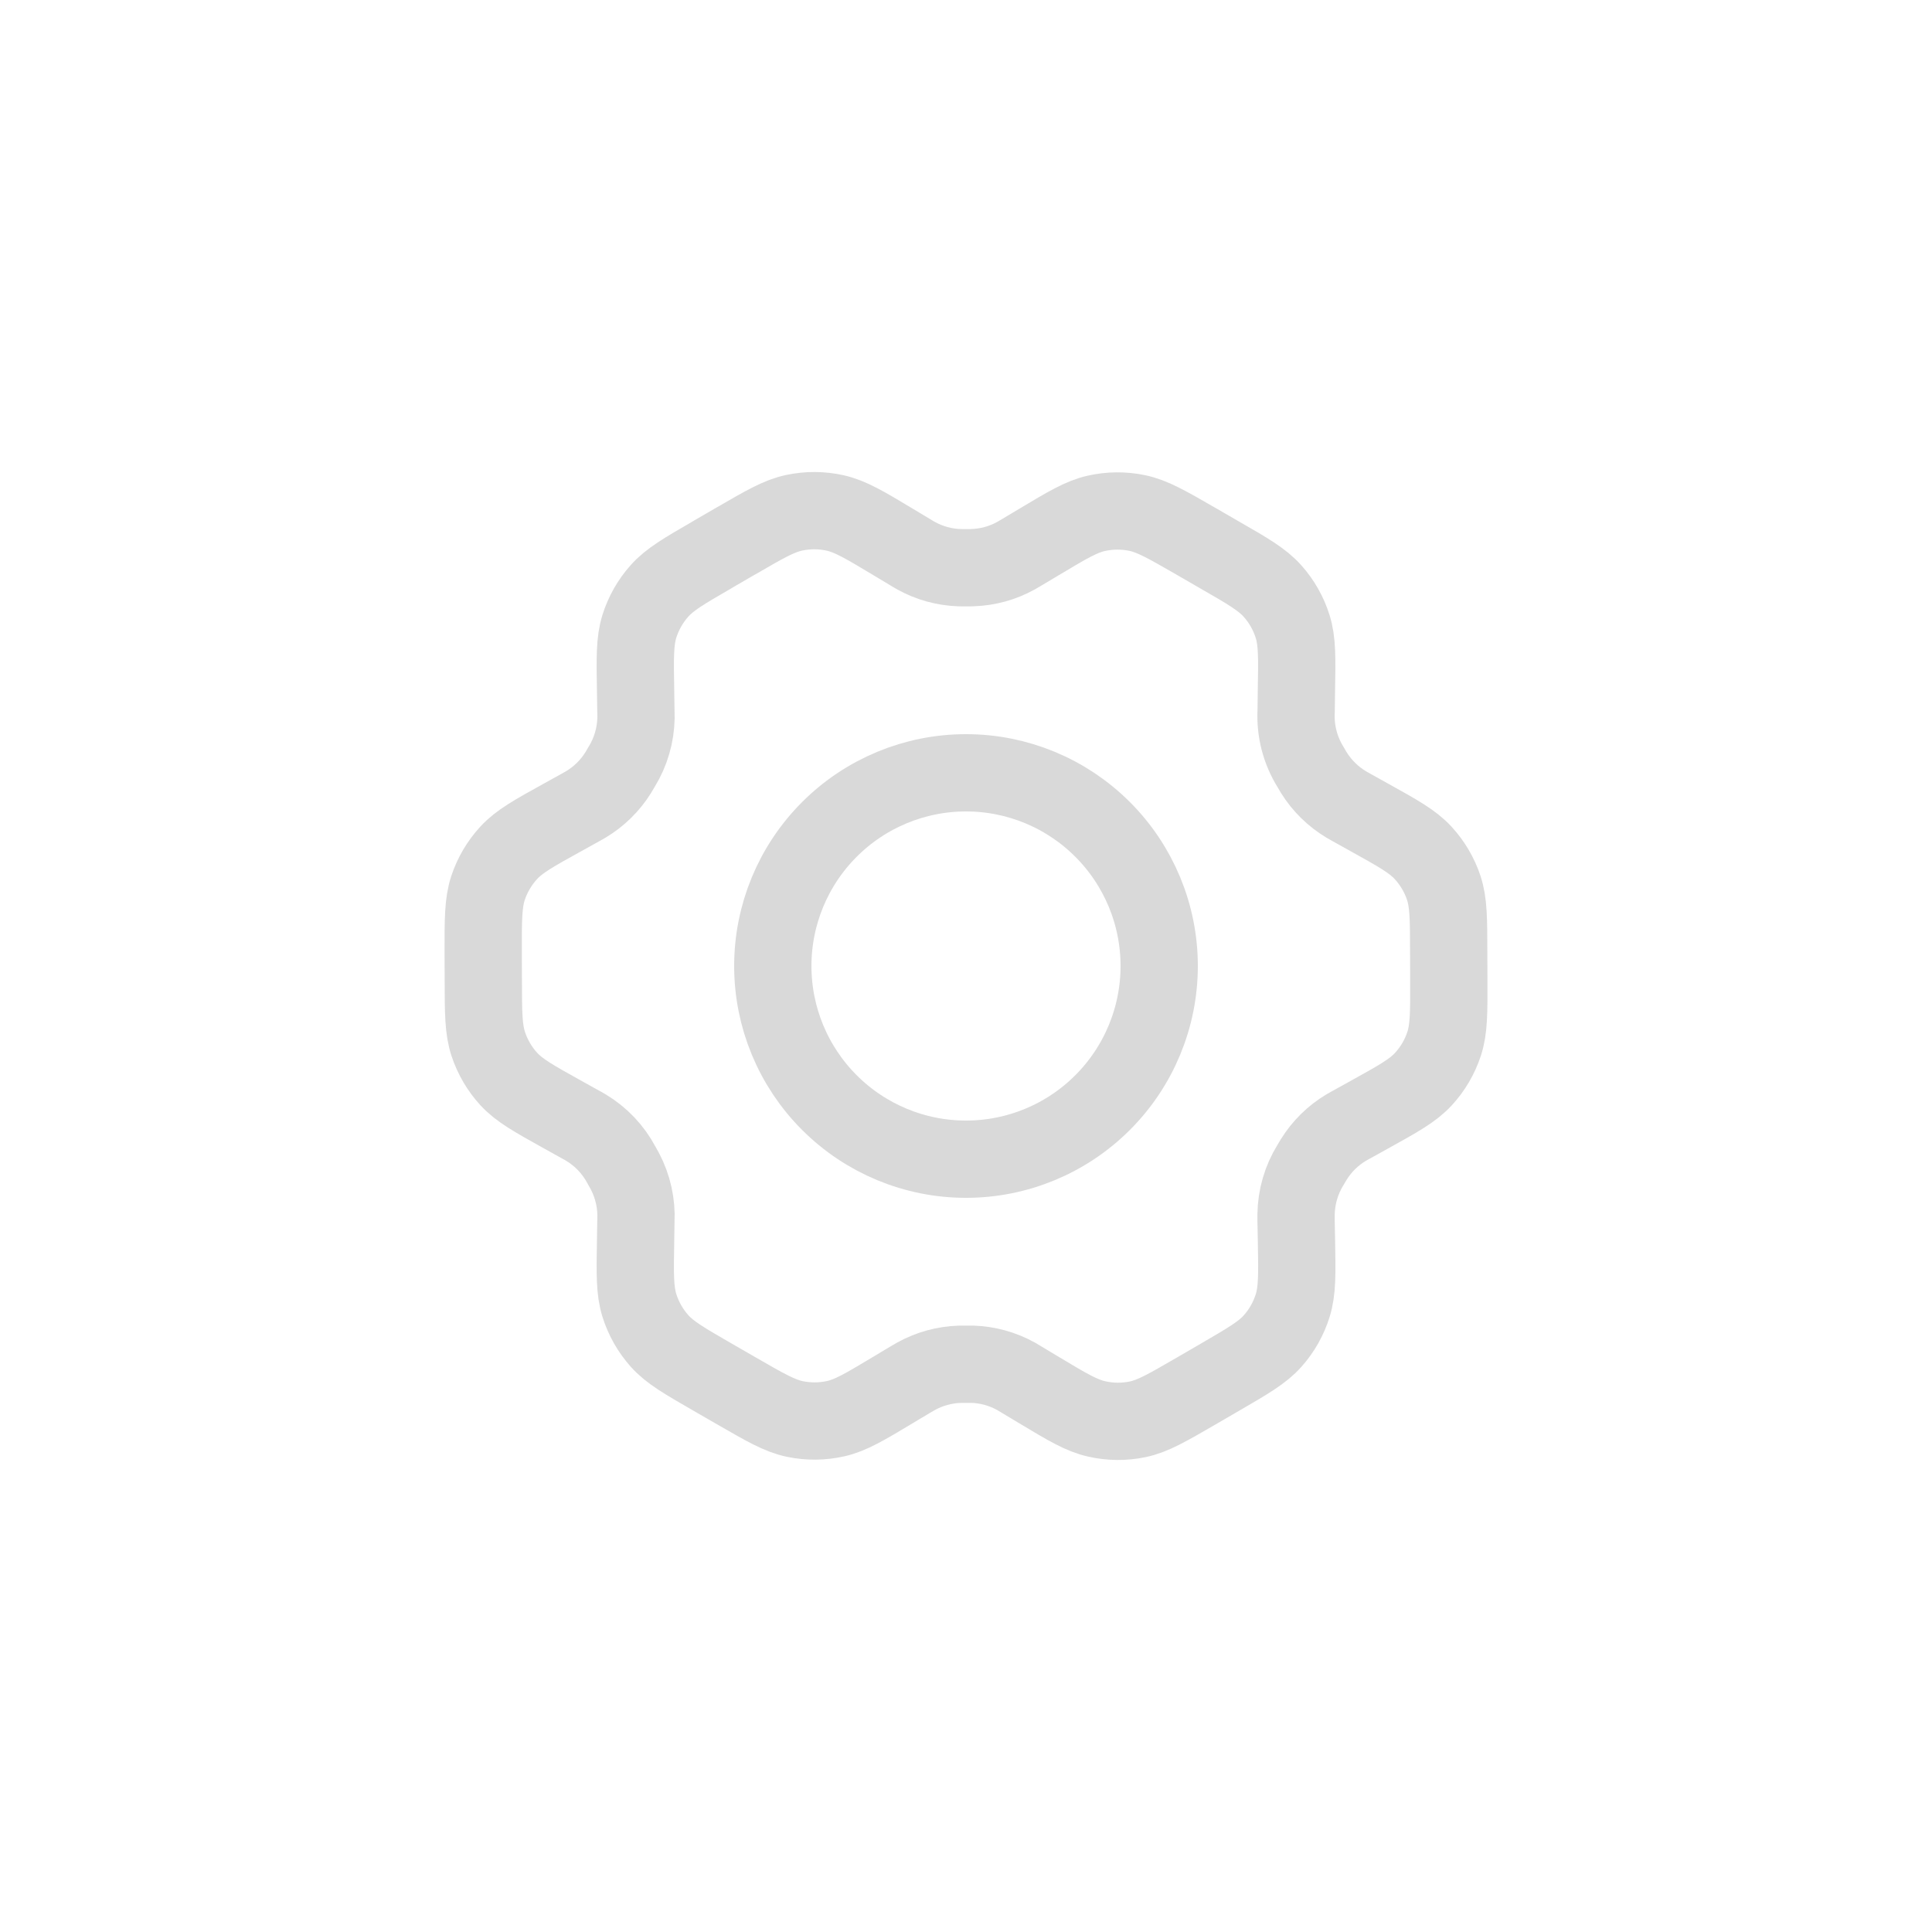 <svg width="50" height="50" viewBox="0 0 50 50" fill="none" xmlns="http://www.w3.org/2000/svg">
<path d="M35.438 21.154L34.98 20.899L34.839 20.819C34.498 20.614 34.211 20.331 34.001 19.994C33.979 19.96 33.959 19.924 33.919 19.854C33.649 19.421 33.518 18.916 33.544 18.407L33.551 17.876C33.566 17.026 33.574 16.599 33.454 16.216C33.348 15.876 33.17 15.562 32.932 15.296C32.665 14.996 32.294 14.781 31.55 14.354L30.933 13.997C30.192 13.571 29.821 13.357 29.427 13.276C29.08 13.204 28.72 13.207 28.374 13.285C27.983 13.372 27.616 13.592 26.885 14.03L26.881 14.032L26.439 14.296C26.369 14.339 26.332 14.359 26.297 14.379C25.95 14.572 25.562 14.679 25.164 14.691C25.124 14.694 25.082 14.694 25.001 14.694L24.839 14.692C24.44 14.68 24.05 14.572 23.701 14.377C23.666 14.359 23.633 14.337 23.562 14.295L23.116 14.027C22.38 13.585 22.011 13.365 21.617 13.276C21.27 13.198 20.909 13.196 20.56 13.269C20.165 13.351 19.795 13.566 19.054 13.996L19.05 13.997L18.44 14.351L18.434 14.356C17.699 14.781 17.33 14.996 17.065 15.295C16.829 15.56 16.652 15.873 16.546 16.212C16.427 16.596 16.434 17.024 16.449 17.879L16.457 18.409C16.457 18.49 16.461 18.53 16.46 18.569C16.453 19.023 16.323 19.467 16.084 19.852C16.043 19.922 16.024 19.957 16.003 19.99C15.792 20.33 15.502 20.615 15.159 20.82L15.019 20.899L14.568 21.149C13.815 21.565 13.439 21.774 13.166 22.071C12.924 22.334 12.741 22.645 12.629 22.984C12.504 23.367 12.504 23.796 12.505 24.656L12.508 25.36C12.509 26.214 12.511 26.64 12.637 27.021C12.749 27.358 12.931 27.668 13.171 27.929C13.444 28.224 13.816 28.431 14.562 28.846L15.01 29.095C15.086 29.137 15.125 29.157 15.161 29.18C15.553 29.415 15.873 29.752 16.086 30.156L16.17 30.306C16.381 30.705 16.48 31.153 16.457 31.604L16.449 32.112C16.434 32.97 16.427 33.4 16.547 33.784C16.654 34.124 16.831 34.437 17.069 34.704C17.336 35.004 17.709 35.217 18.451 35.646L19.069 36.002C19.81 36.429 20.18 36.642 20.574 36.724C20.922 36.796 21.281 36.793 21.628 36.715C22.02 36.627 22.386 36.407 23.12 35.967L23.562 35.702L23.704 35.62C24.051 35.427 24.439 35.32 24.837 35.307L25 35.306H25.163C25.56 35.319 25.95 35.427 26.3 35.621L26.415 35.69L26.885 35.972C27.622 36.415 27.99 36.635 28.384 36.722C28.732 36.801 29.092 36.805 29.441 36.732C29.835 36.65 30.207 36.434 30.949 36.004L31.567 35.645C32.303 35.217 32.671 35.004 32.936 34.705C33.174 34.439 33.349 34.126 33.455 33.787C33.574 33.406 33.568 32.982 33.553 32.14L33.542 31.59V31.431C33.548 30.977 33.678 30.532 33.917 30.146L33.999 30.009C34.209 29.669 34.499 29.384 34.843 29.179L34.98 29.102L34.983 29.101L35.434 28.851C36.186 28.434 36.562 28.226 36.836 27.929C37.079 27.666 37.261 27.354 37.373 27.016C37.498 26.635 37.498 26.207 37.495 25.357L37.492 24.64C37.491 23.786 37.49 23.359 37.364 22.977C37.252 22.641 37.069 22.332 36.829 22.071C36.557 21.776 36.185 21.569 35.44 21.155L35.438 21.154Z" stroke="#D9D9D9" stroke-width="2" stroke-linecap="round" stroke-linejoin="round"/>
<path d="M20 25C20 26.326 20.527 27.598 21.465 28.535C22.402 29.473 23.674 30 25 30C26.326 30 27.598 29.473 28.535 28.535C29.473 27.598 30 26.326 30 25C30 23.674 29.473 22.402 28.535 21.465C27.598 20.527 26.326 20 25 20C23.674 20 22.402 20.527 21.465 21.465C20.527 22.402 20 23.674 20 25Z" stroke="#D9D9D9" stroke-width="2" stroke-linecap="round" stroke-linejoin="round"/>
</svg>
